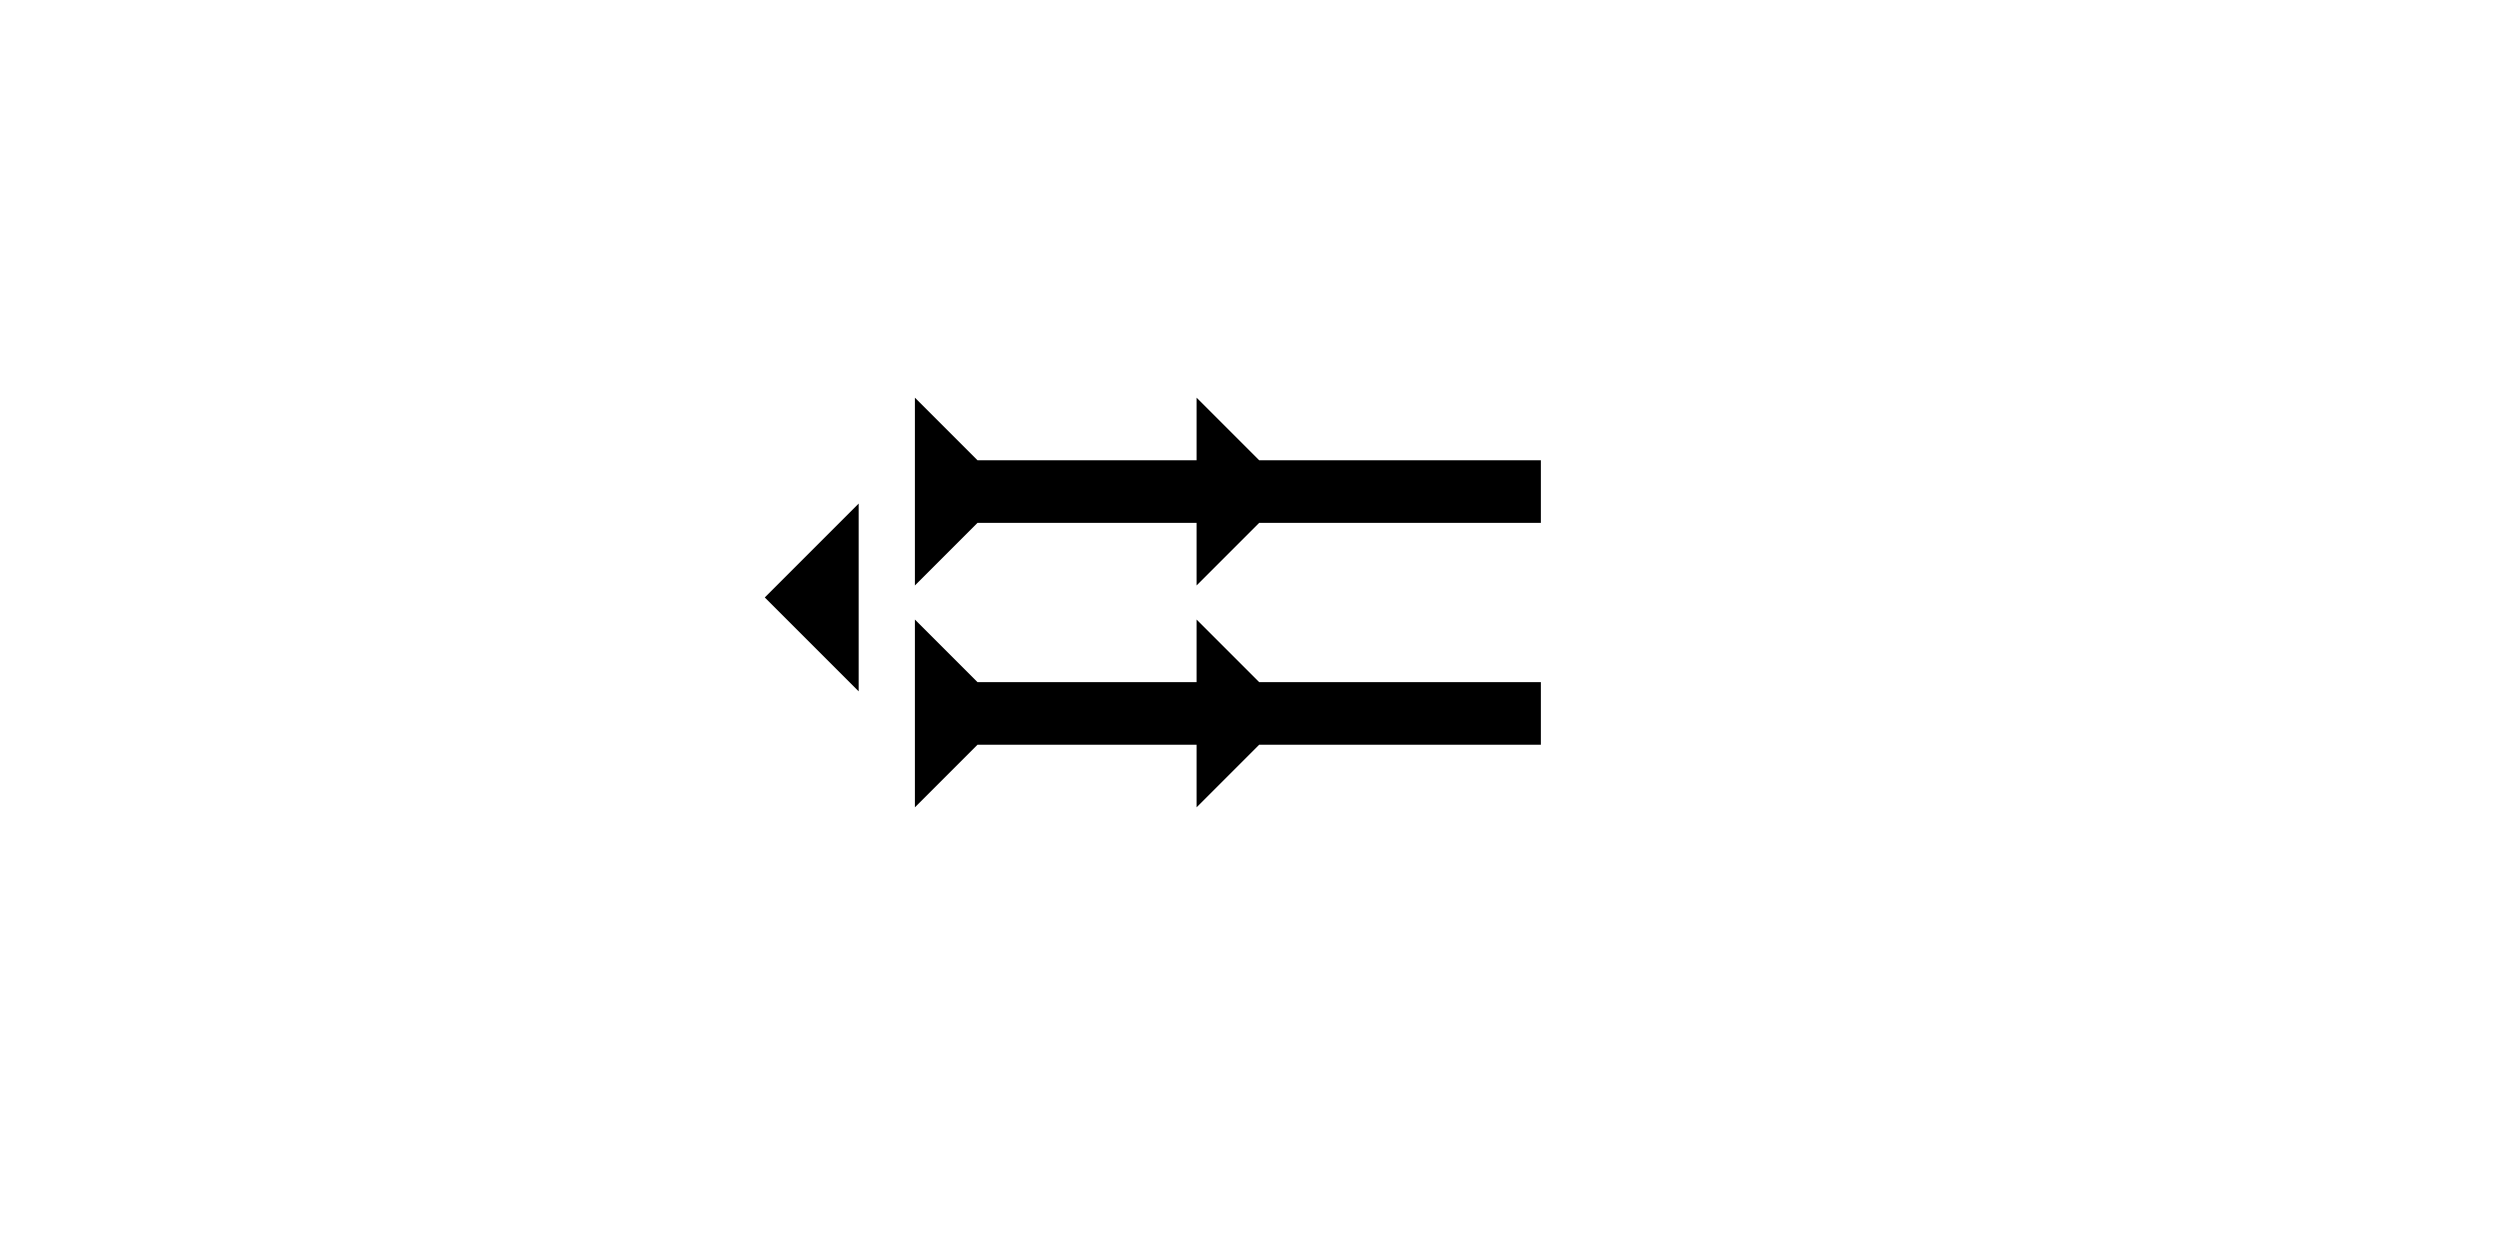<?xml version="1.0" encoding="UTF-8" standalone="no"?>
<svg
   xmlns:dc="http://purl.org/dc/elements/1.1/"
   xmlns:cc="http://creativecommons.org/ns#"
   xmlns:rdf="http://www.w3.org/1999/02/22-rdf-syntax-ns#"
   xmlns:svg="http://www.w3.org/2000/svg"
   xmlns="http://www.w3.org/2000/svg"
   width="160"
   height="80"
   viewBox="0 0 42.333 21.167"
   version="1.1"
   id="svg8">
  <defs
     id="defs2" />
  <g
     id="layer1">
    <polygon
       points="0,0 12,0 8,4 8,18 12,18 8,22 8,40 4,40 4,22 0,18 4,18 4,4 "
       style="fill:#000000"
       id="polygon937"
       transform="matrix(0,-0.265,0.265,0,15.492,9.914)">
      <title
         id="title983">Right Horizontal Head-to-Tail Mark, RHHT</title>
    </polygon>
    <polygon
       points="8,22 8,40 4,40 4,22 0,18 4,18 4,4 0,0 12,0 8,4 8,18 12,18 "
       style="fill:#000000"
       id="polygon951"
       transform="matrix(0,-0.265,0.265,0,15.492,13.671)">
      <title
         id="title981">Right Horizontal Head-to-Tail Mark, RHHT</title>
    </polygon>
    <polygon
       points="6,12 0,6 6,0 "
       style="fill:#000000"
       id="polygon979"
       transform="matrix(0.265,0,0,0.265,12.95,8.527)">
      <title
         id="title985">Heel Mark, HE</title>
    </polygon>
  </g>
</svg>
